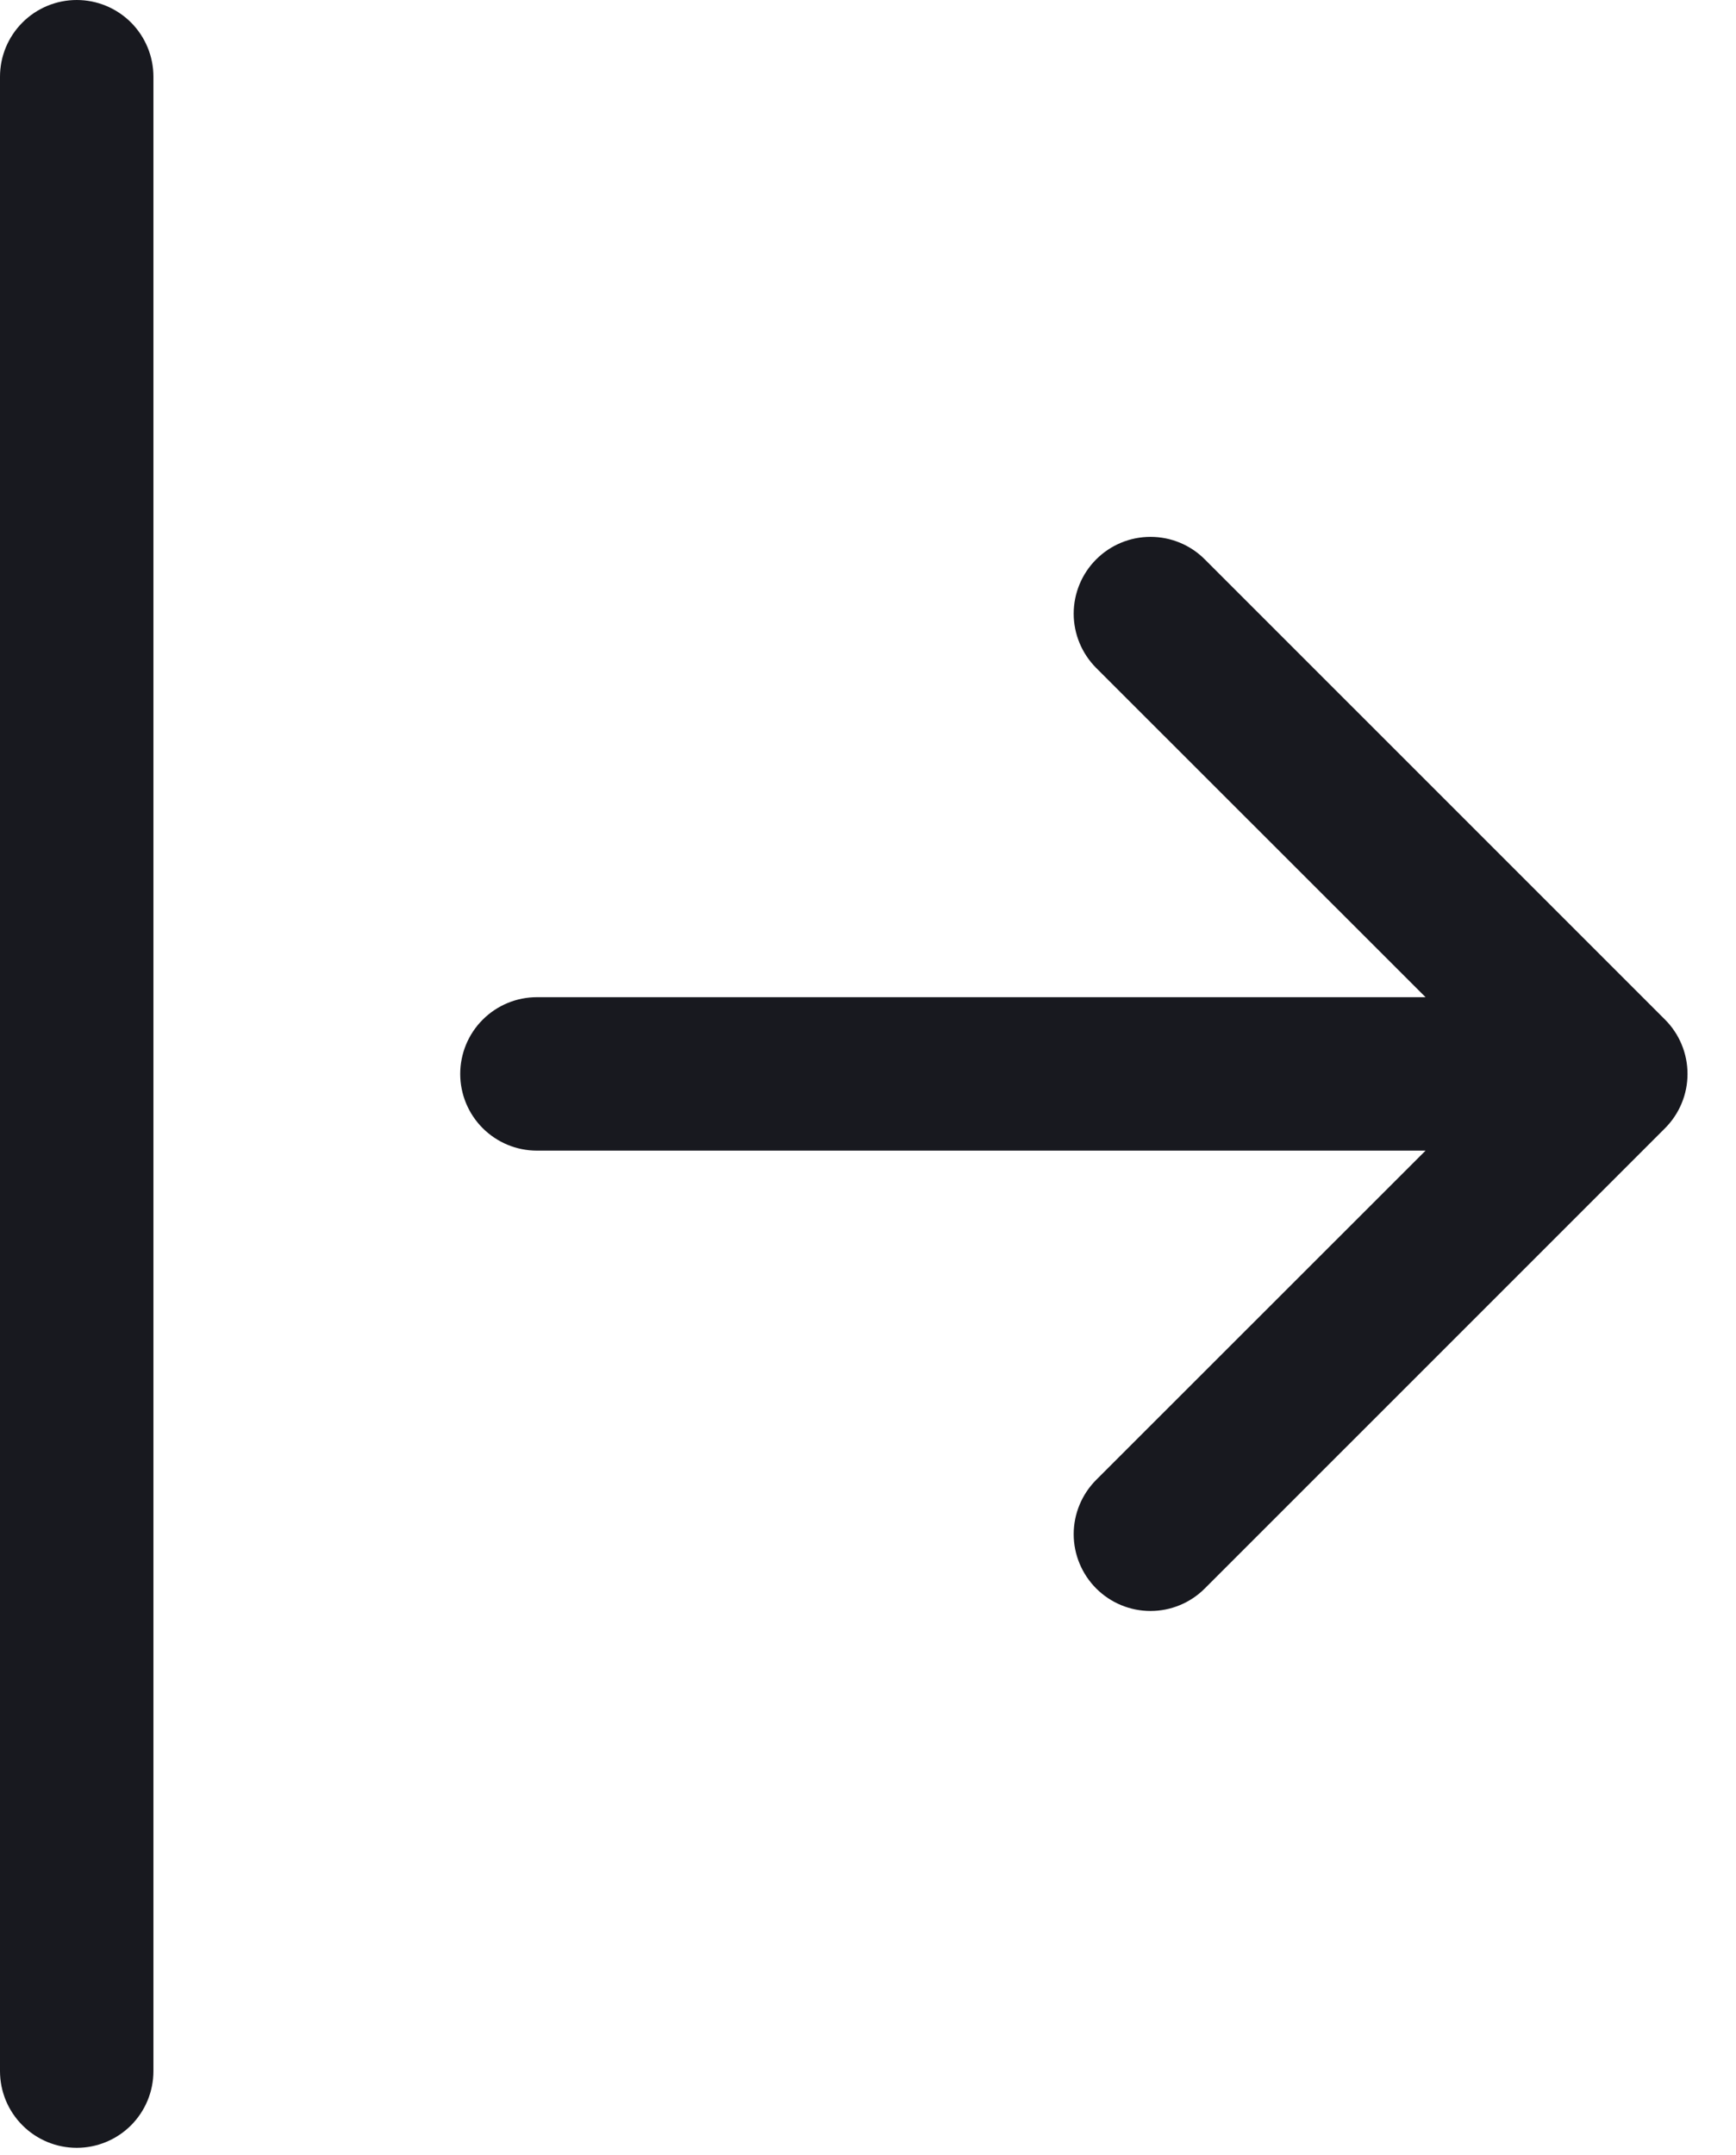 <svg width="29" height="36" viewBox="0 0 29 36" fill="none" xmlns="http://www.w3.org/2000/svg">
<path fill-rule="evenodd" clip-rule="evenodd" d="M7.688 17.938C7.688 18.277 7.823 18.603 8.063 18.843C8.304 19.084 8.629 19.219 8.969 19.219H23.814L18.312 24.718C18.072 24.959 17.936 25.285 17.936 25.625C17.936 25.965 18.072 26.291 18.312 26.532C18.553 26.773 18.879 26.908 19.219 26.908C19.559 26.908 19.886 26.773 20.126 26.532L27.814 18.845C27.933 18.726 28.028 18.584 28.092 18.429C28.157 18.273 28.19 18.106 28.19 17.938C28.19 17.769 28.157 17.602 28.092 17.446C28.028 17.291 27.933 17.149 27.814 17.03L20.126 9.343C19.886 9.102 19.559 8.967 19.219 8.967C18.879 8.967 18.553 9.102 18.312 9.343C18.072 9.583 17.936 9.91 17.936 10.25C17.936 10.59 18.072 10.916 18.312 11.157L23.814 16.656H8.969C8.629 16.656 8.304 16.791 8.063 17.032C7.823 17.272 7.688 17.598 7.688 17.938ZM1.282 35.875C0.942 35.875 0.616 35.74 0.376 35.5C0.135 35.259 0 34.934 0 34.594V1.281C0 0.941 0.135 0.616 0.376 0.375C0.616 0.135 0.942 0 1.282 0C1.622 0 1.947 0.135 2.188 0.375C2.428 0.616 2.563 0.941 2.563 1.281V34.594C2.563 34.934 2.428 35.259 2.188 35.5C1.947 35.74 1.622 35.875 1.282 35.875Z" fill="#18191F"/>
</svg>
